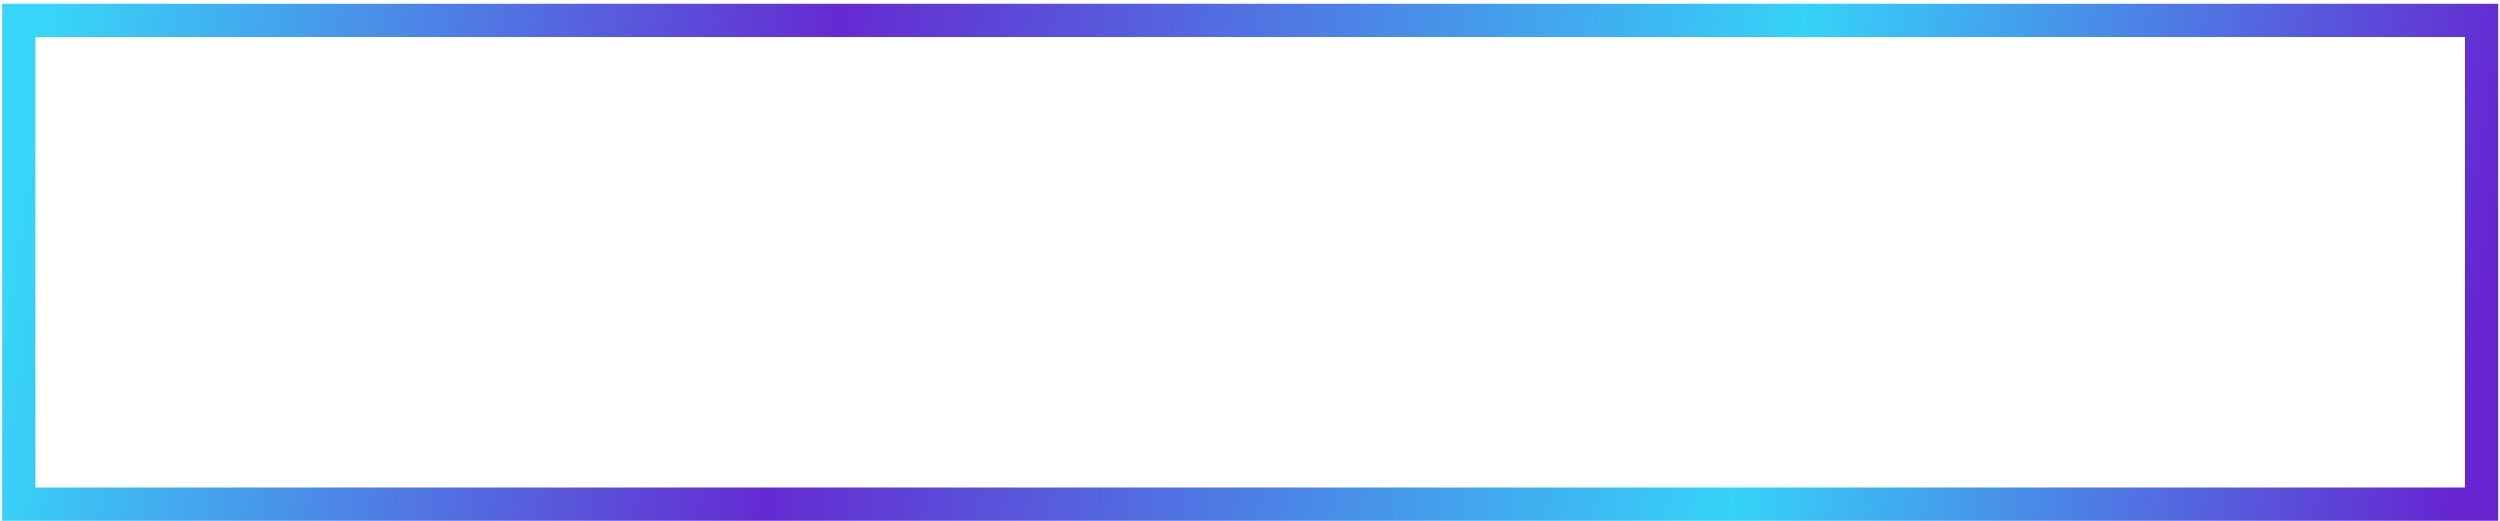 <svg width="451" height="94" viewBox="0 0 451 94" fill="none" xmlns="http://www.w3.org/2000/svg">
<rect x="3.391" y="3.68" width="444.286" height="87.266" stroke="url(#paint0_linear_762_123)" stroke-width="6"/>
<defs>
<linearGradient id="paint0_linear_762_123" x1="8.413" y1="10.708" x2="444.659" y2="77.9" gradientUnits="userSpaceOnUse">
<stop stop-color="#37D5F8"/>
<stop offset="0.318" stop-color="#652AD2"/>
<stop offset="0.708" stop-color="#35D3F8"/>
<stop offset="1" stop-color="#6625D1"/>
</linearGradient>
</defs>
</svg>
